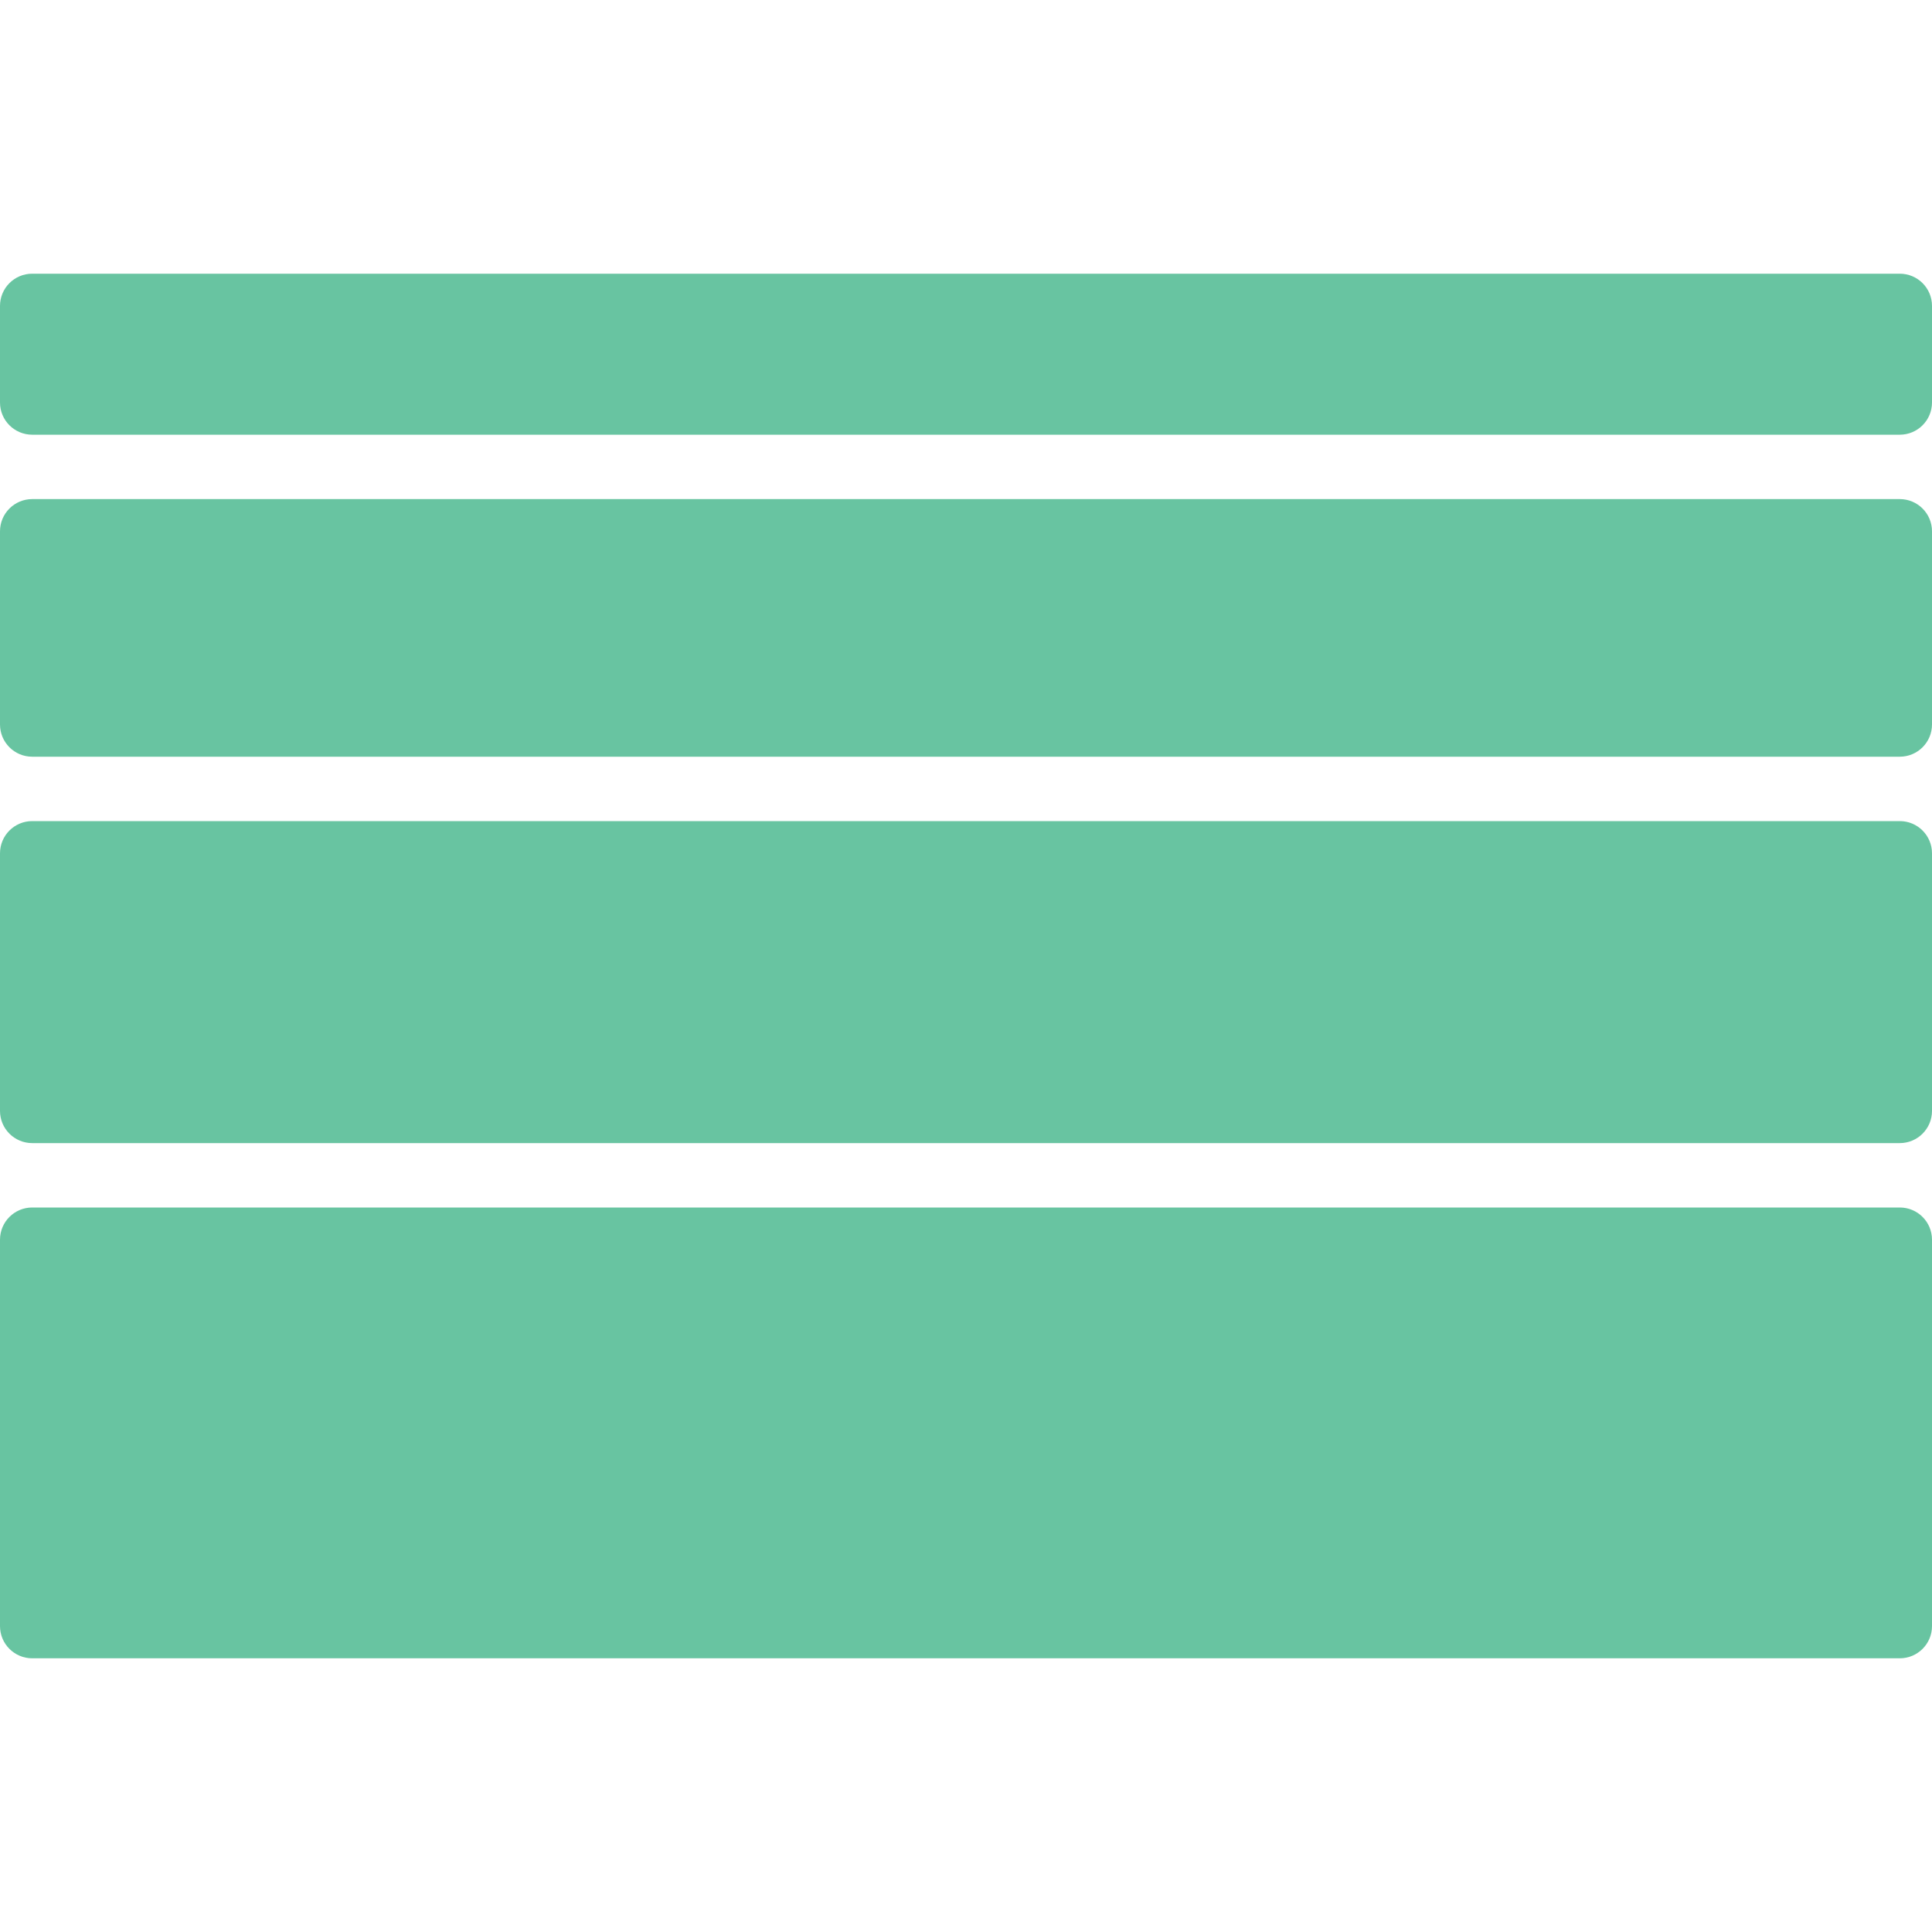 <svg width="60" height="60" viewBox="0 0 60 60" fill="none" xmlns="http://www.w3.org/2000/svg">
<path d="M59 37.5H1C0.447 37.5 0 37.948 0 38.5V50.5C0 51.052 0.447 51.5 1 51.5H59C59.553 51.5 60 51.052 60 50.5V38.5C60 37.948 59.553 37.5 59 37.5Z" fill="#68C4A1"/>
<path d="M59 25.5H1C0.447 25.5 0 25.948 0 26.5V34.5C0 35.052 0.447 35.5 1 35.5H59C59.553 35.5 60 35.052 60 34.5V26.5C60 25.948 59.553 25.5 59 25.5Z" fill="#68C4A1"/>
<path d="M59 15.5H1C0.447 15.5 0 15.948 0 16.5V22.5C0 23.052 0.447 23.5 1 23.5H59C59.553 23.5 60 23.052 60 22.5V16.5C60 15.948 59.553 15.5 59 15.5Z" fill="#68C4A1"/>
<path d="M59 8.5H1C0.447 8.5 0 8.948 0 9.5V12.5C0 13.052 0.447 13.5 1 13.5H59C59.553 13.5 60 13.052 60 12.5V9.5C60 8.948 59.553 8.5 59 8.5Z" fill="#68C4A1"/>
</svg>

